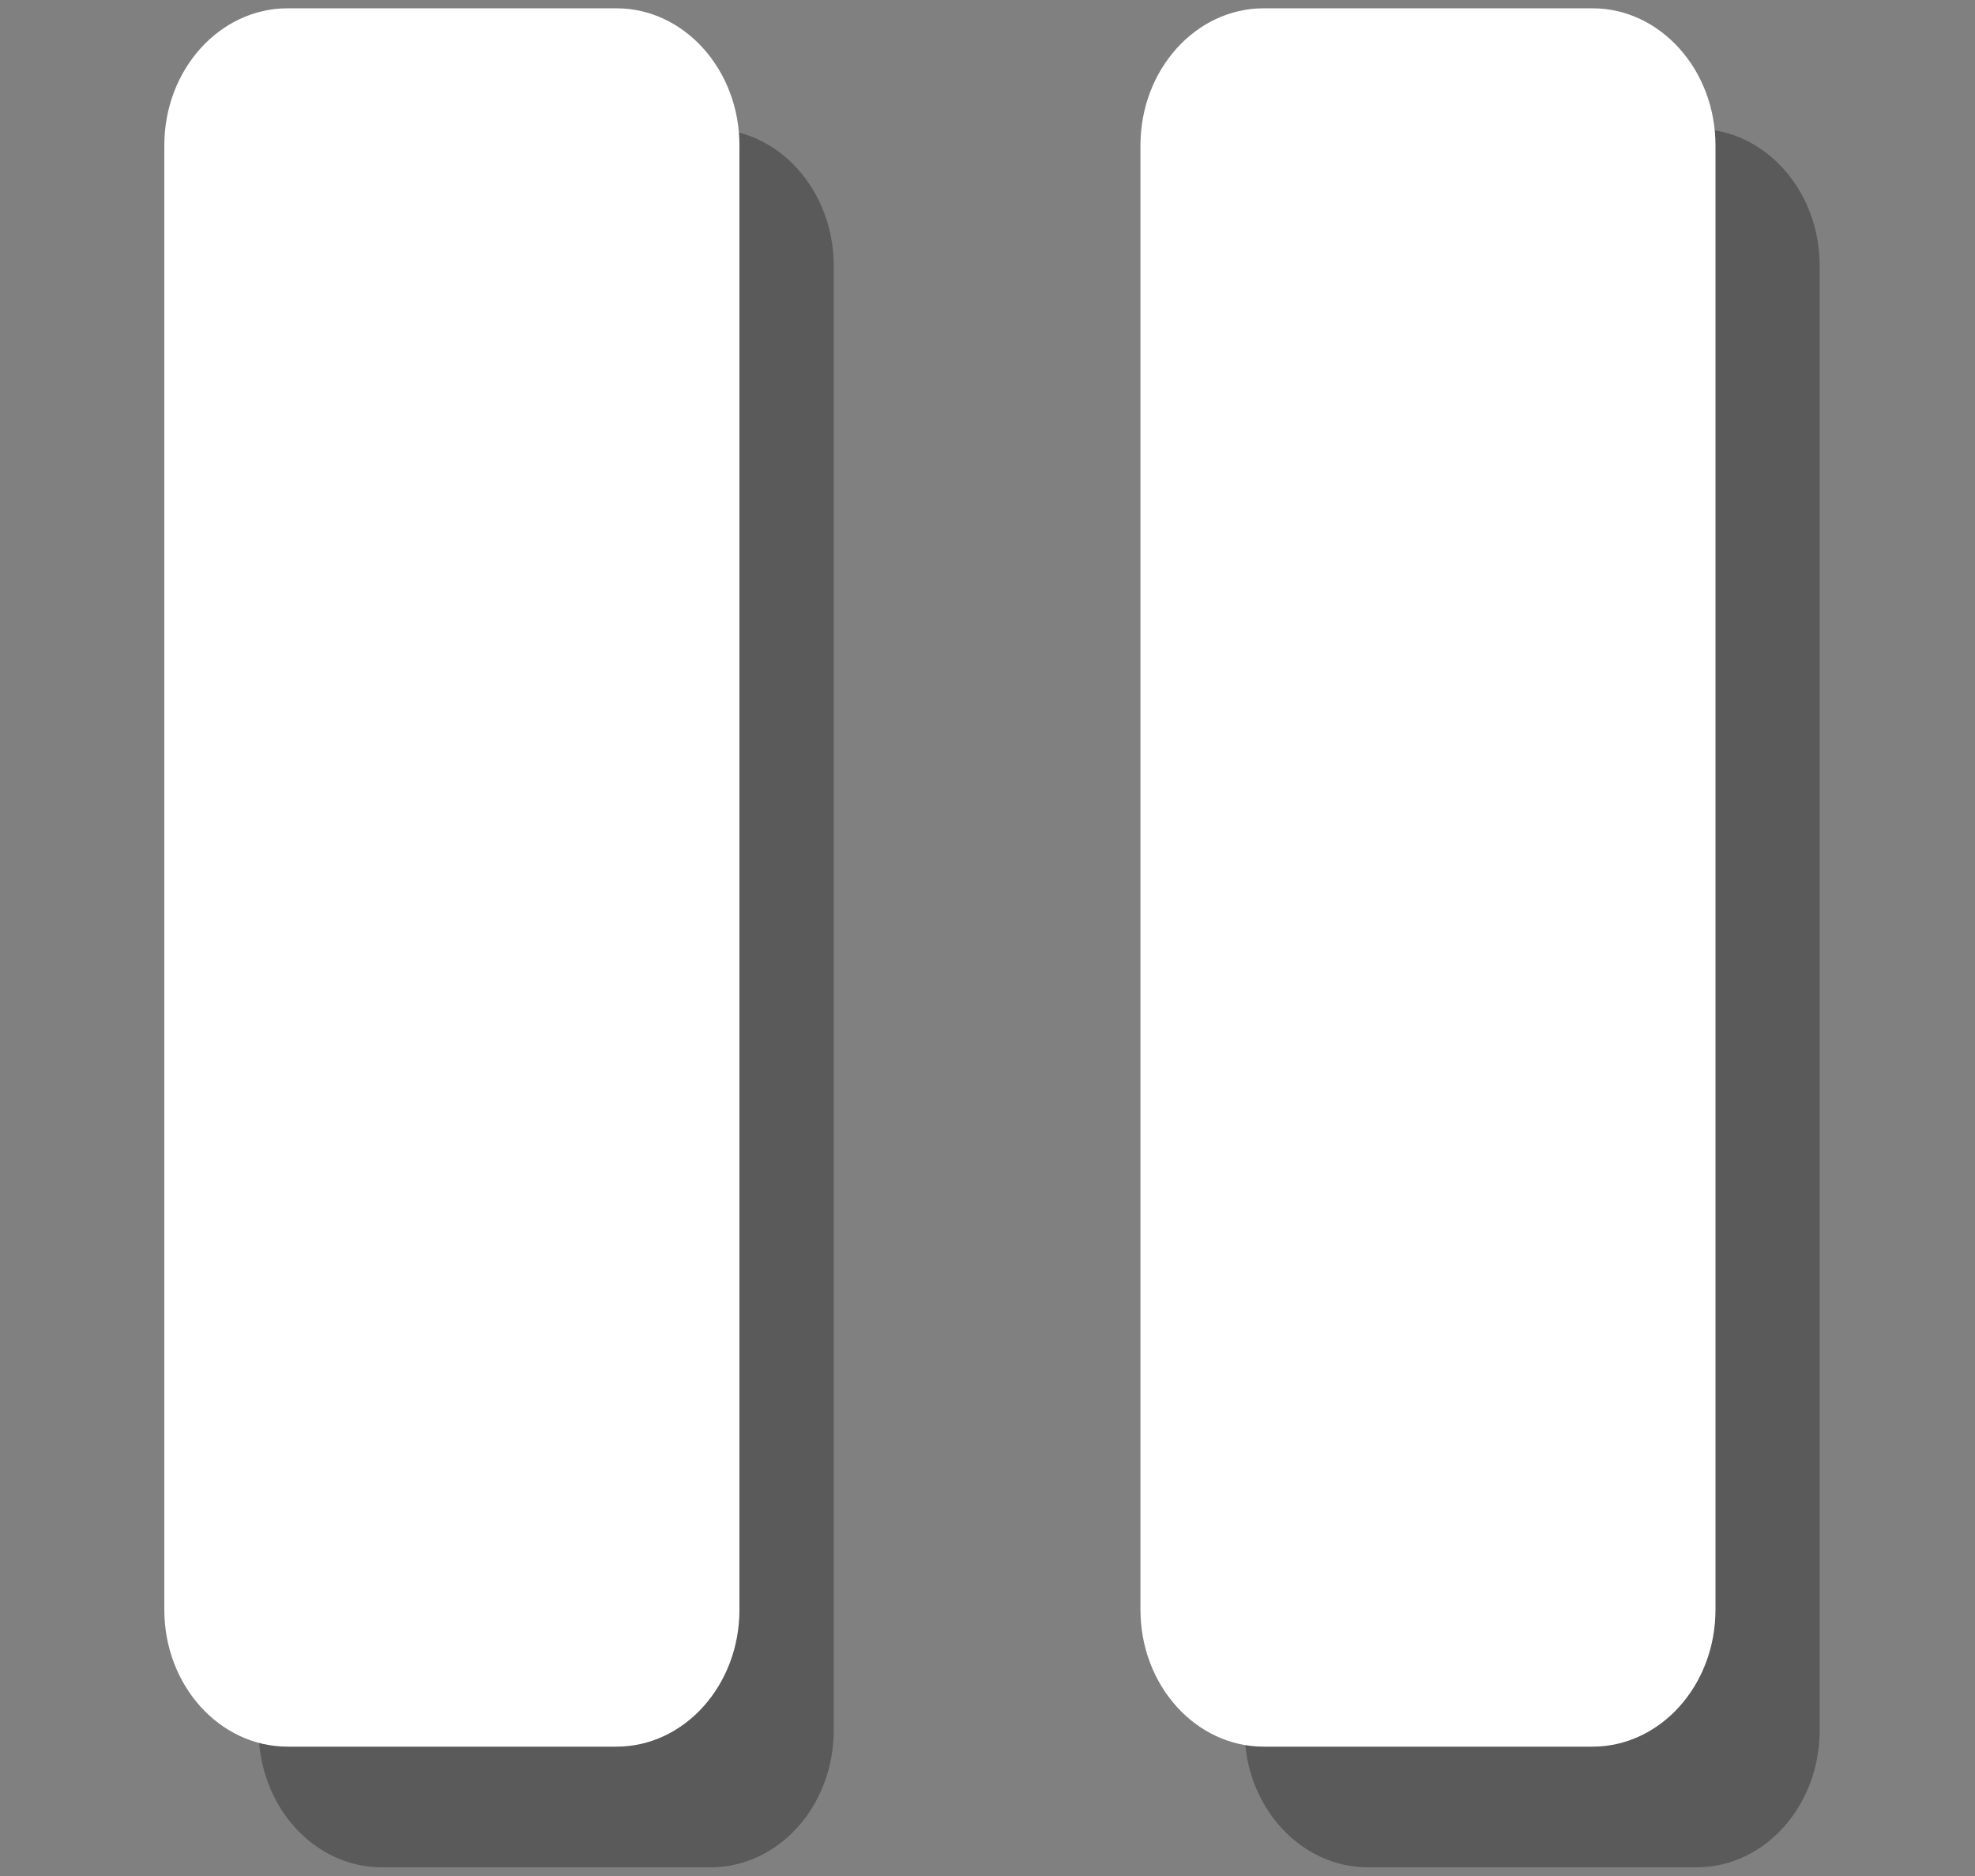 <?xml version="1.0" encoding="utf-8"?>
<!-- Generator: Adobe Illustrator 16.0.0, SVG Export Plug-In . SVG Version: 6.00 Build 0)  -->
<!DOCTYPE svg PUBLIC "-//W3C//DTD SVG 1.1//EN" "http://www.w3.org/Graphics/SVG/1.1/DTD/svg11.dtd">
<svg version="1.1" id="Layer_1" xmlns="http://www.w3.org/2000/svg" xmlns:xlink="http://www.w3.org/1999/xlink" x="0px" y="0px"
	 width="20px" height="19px" viewBox="0 0 20 19" enable-background="new 0 0 20 19" xml:space="preserve">
<rect x="0" y="0" width="20" height="19" fill="#808080" stroke="none"/>
<title></title>
<g opacity="0.3">
	<path d="M7.195,1.305H3.866c-0.688,0-1.247,0.622-1.247,1.389v14.828c0,0.769,0.559,1.39,1.247,1.39h3.329
		c0.689,0,1.248-0.621,1.248-1.39V2.693C8.443,1.927,7.885,1.305,7.195,1.305z M7.61,17.521c0,0.256-0.186,0.464-0.415,0.464H3.866
		c-0.23,0-0.416-0.208-0.416-0.464V2.693c0-0.255,0.186-0.463,0.416-0.463h3.329c0.229,0,0.415,0.208,0.415,0.463V17.521z"/>
	<rect x="3.23" y="2.108" width="4.448" height="16.108"/>
</g>
<g opacity="0.3">
	<path d="M17.181,1.305h-3.328c-0.69,0-1.25,0.622-1.25,1.389v14.828c0,0.769,0.56,1.39,1.25,1.39h3.328
		c0.688,0,1.246-0.621,1.246-1.39V2.693C18.428,1.927,17.869,1.305,17.181,1.305z M17.596,17.521c0,0.256-0.186,0.464-0.415,0.464
		h-3.328c-0.23,0-0.416-0.208-0.416-0.464V2.693c0-0.255,0.186-0.463,0.416-0.463h3.328c0.229,0,0.415,0.208,0.415,0.463V17.521z"/>
	<rect x="13.054" y="2.108" width="4.767" height="16.321"/>
</g>
<g>
	<path fill="#FFFFFF" d="M16.126,0.084h-3.329c-0.689,0-1.248,0.623-1.248,1.388v14.831c0,0.766,0.559,1.387,1.248,1.387h3.329
		c0.688,0,1.246-0.621,1.246-1.387V1.472C17.372,0.707,16.813,0.084,16.126,0.084z M16.54,16.304c0,0.253-0.186,0.463-0.415,0.463
		h-3.329c-0.229,0-0.415-0.21-0.415-0.463V1.472c0-0.254,0.186-0.462,0.415-0.462h3.329c0.229,0,0.415,0.208,0.415,0.462V16.304z"/>
	<rect x="11.998" y="0.887" fill="#FFFFFF" width="4.768" height="16.323"/>
</g>
<g>
	<path fill="#FFFFFF" d="M6.242,0.084H2.913c-0.69,0-1.249,0.623-1.249,1.388v14.831c0,0.766,0.559,1.387,1.249,1.387h3.329
		c0.688,0,1.246-0.621,1.246-1.387V1.472C7.488,0.707,6.929,0.084,6.242,0.084z M6.656,16.304c0,0.253-0.186,0.463-0.415,0.463
		H2.913c-0.229,0-0.415-0.21-0.415-0.463V1.472c0-0.254,0.186-0.462,0.415-0.462h3.329c0.229,0,0.415,0.208,0.415,0.462
		L6.656,16.304L6.656,16.304z"/>
	<rect x="2.113" y="0.887" fill="#FFFFFF" width="4.768" height="16.323"/>
</g>
</svg>
